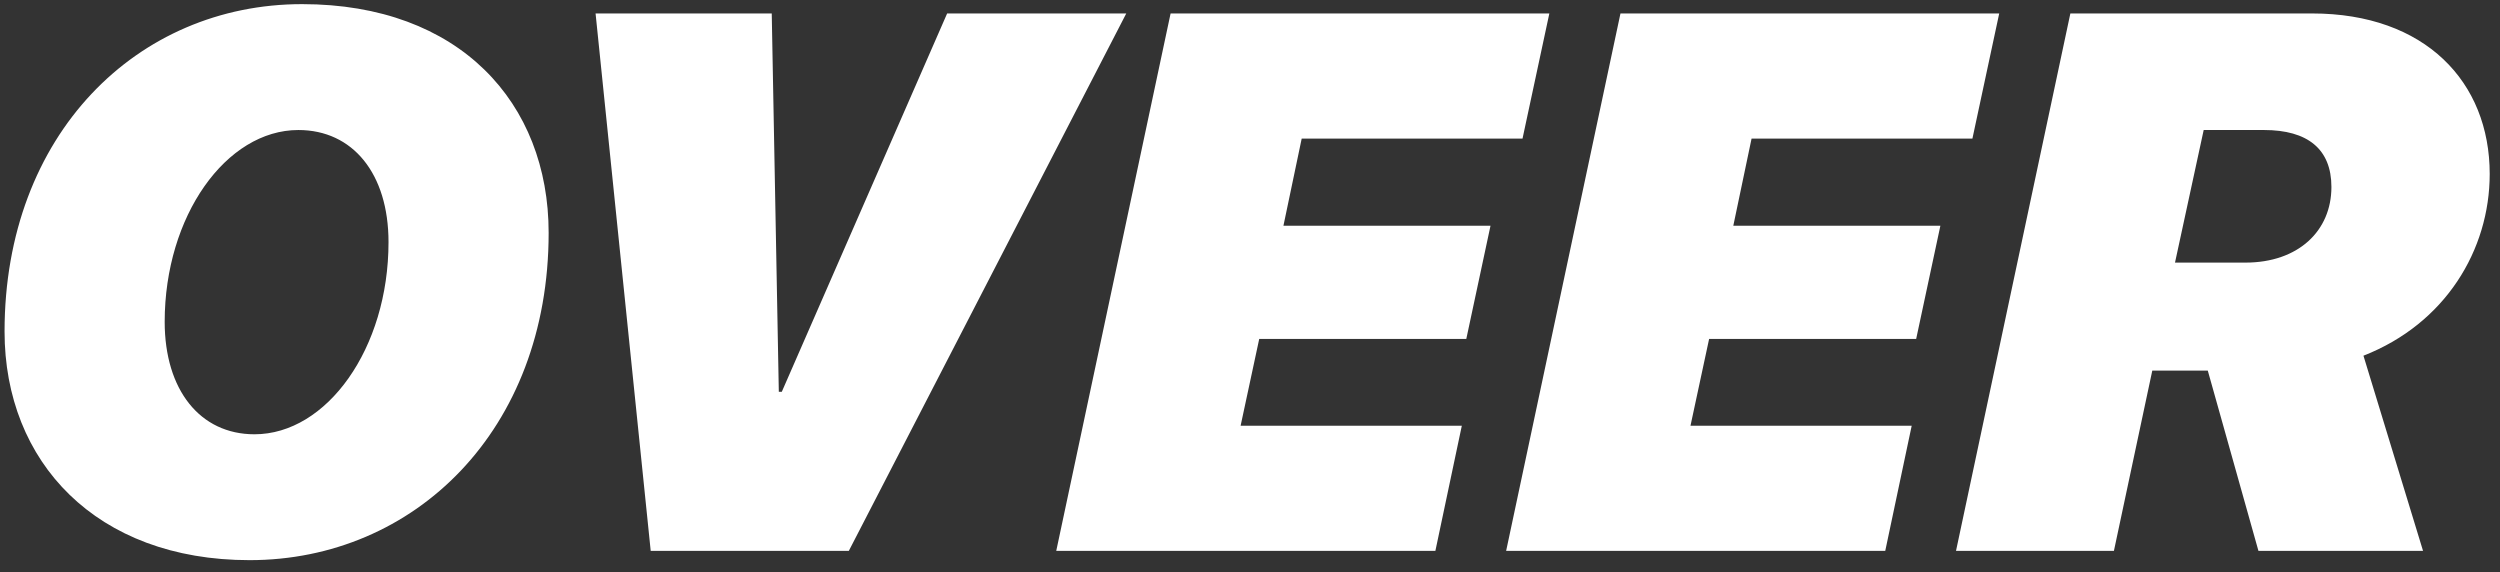 <svg width="118" height="27" viewBox="0 0 118 27" fill="none" xmlns="http://www.w3.org/2000/svg">
<rect x="0" y="0" width="118" height="27" fill="#333333" stroke="none"/>
<path d="M14.084 6.137C10.674 6.137 7.773 10.197 7.773 15.19C7.773 18.406 9.443 20.498 12.01 20.498C15.42 20.498 18.338 16.455 18.338 11.428C18.338 8.193 16.65 6.137 14.084 6.137ZM11.781 26.439C4.539 26.439 0.215 21.799 0.215 15.646C0.215 6.348 6.473 0.195 14.26 0.195C21.695 0.195 25.896 4.854 25.896 10.988C25.896 20.322 19.551 26.439 11.781 26.439ZM40.065 26H30.713L28.111 0.635H36.426L36.76 18.494H36.9L44.705 0.635H53.16L40.065 26ZM68.998 20.094L67.75 26H49.855L55.252 0.635H73.129L71.863 6.541H61.44L60.578 10.654H70.352L69.209 15.998H59.435L58.557 20.094H68.998ZM90.232 20.094L88.984 26H71.09L76.486 0.635H94.363L93.098 6.541H82.674L81.812 10.654H91.586L90.443 15.998H80.67L79.791 20.094H90.232ZM102.66 12.395H105.982C108.479 12.395 110.043 10.9 110.043 8.826C110.043 7.033 108.918 6.137 106.861 6.137H104.014L102.66 12.395ZM97.721 0.635H109.129C114.473 0.635 117.514 3.869 117.514 8.211C117.514 11.797 115.422 15.277 111.555 16.789L114.367 26H106.598L104.207 17.492H101.588L99.777 26H92.324L97.721 0.635Z" fill="white" style="fill:white;fill:white;fill-opacity:1;"/>
</svg>
